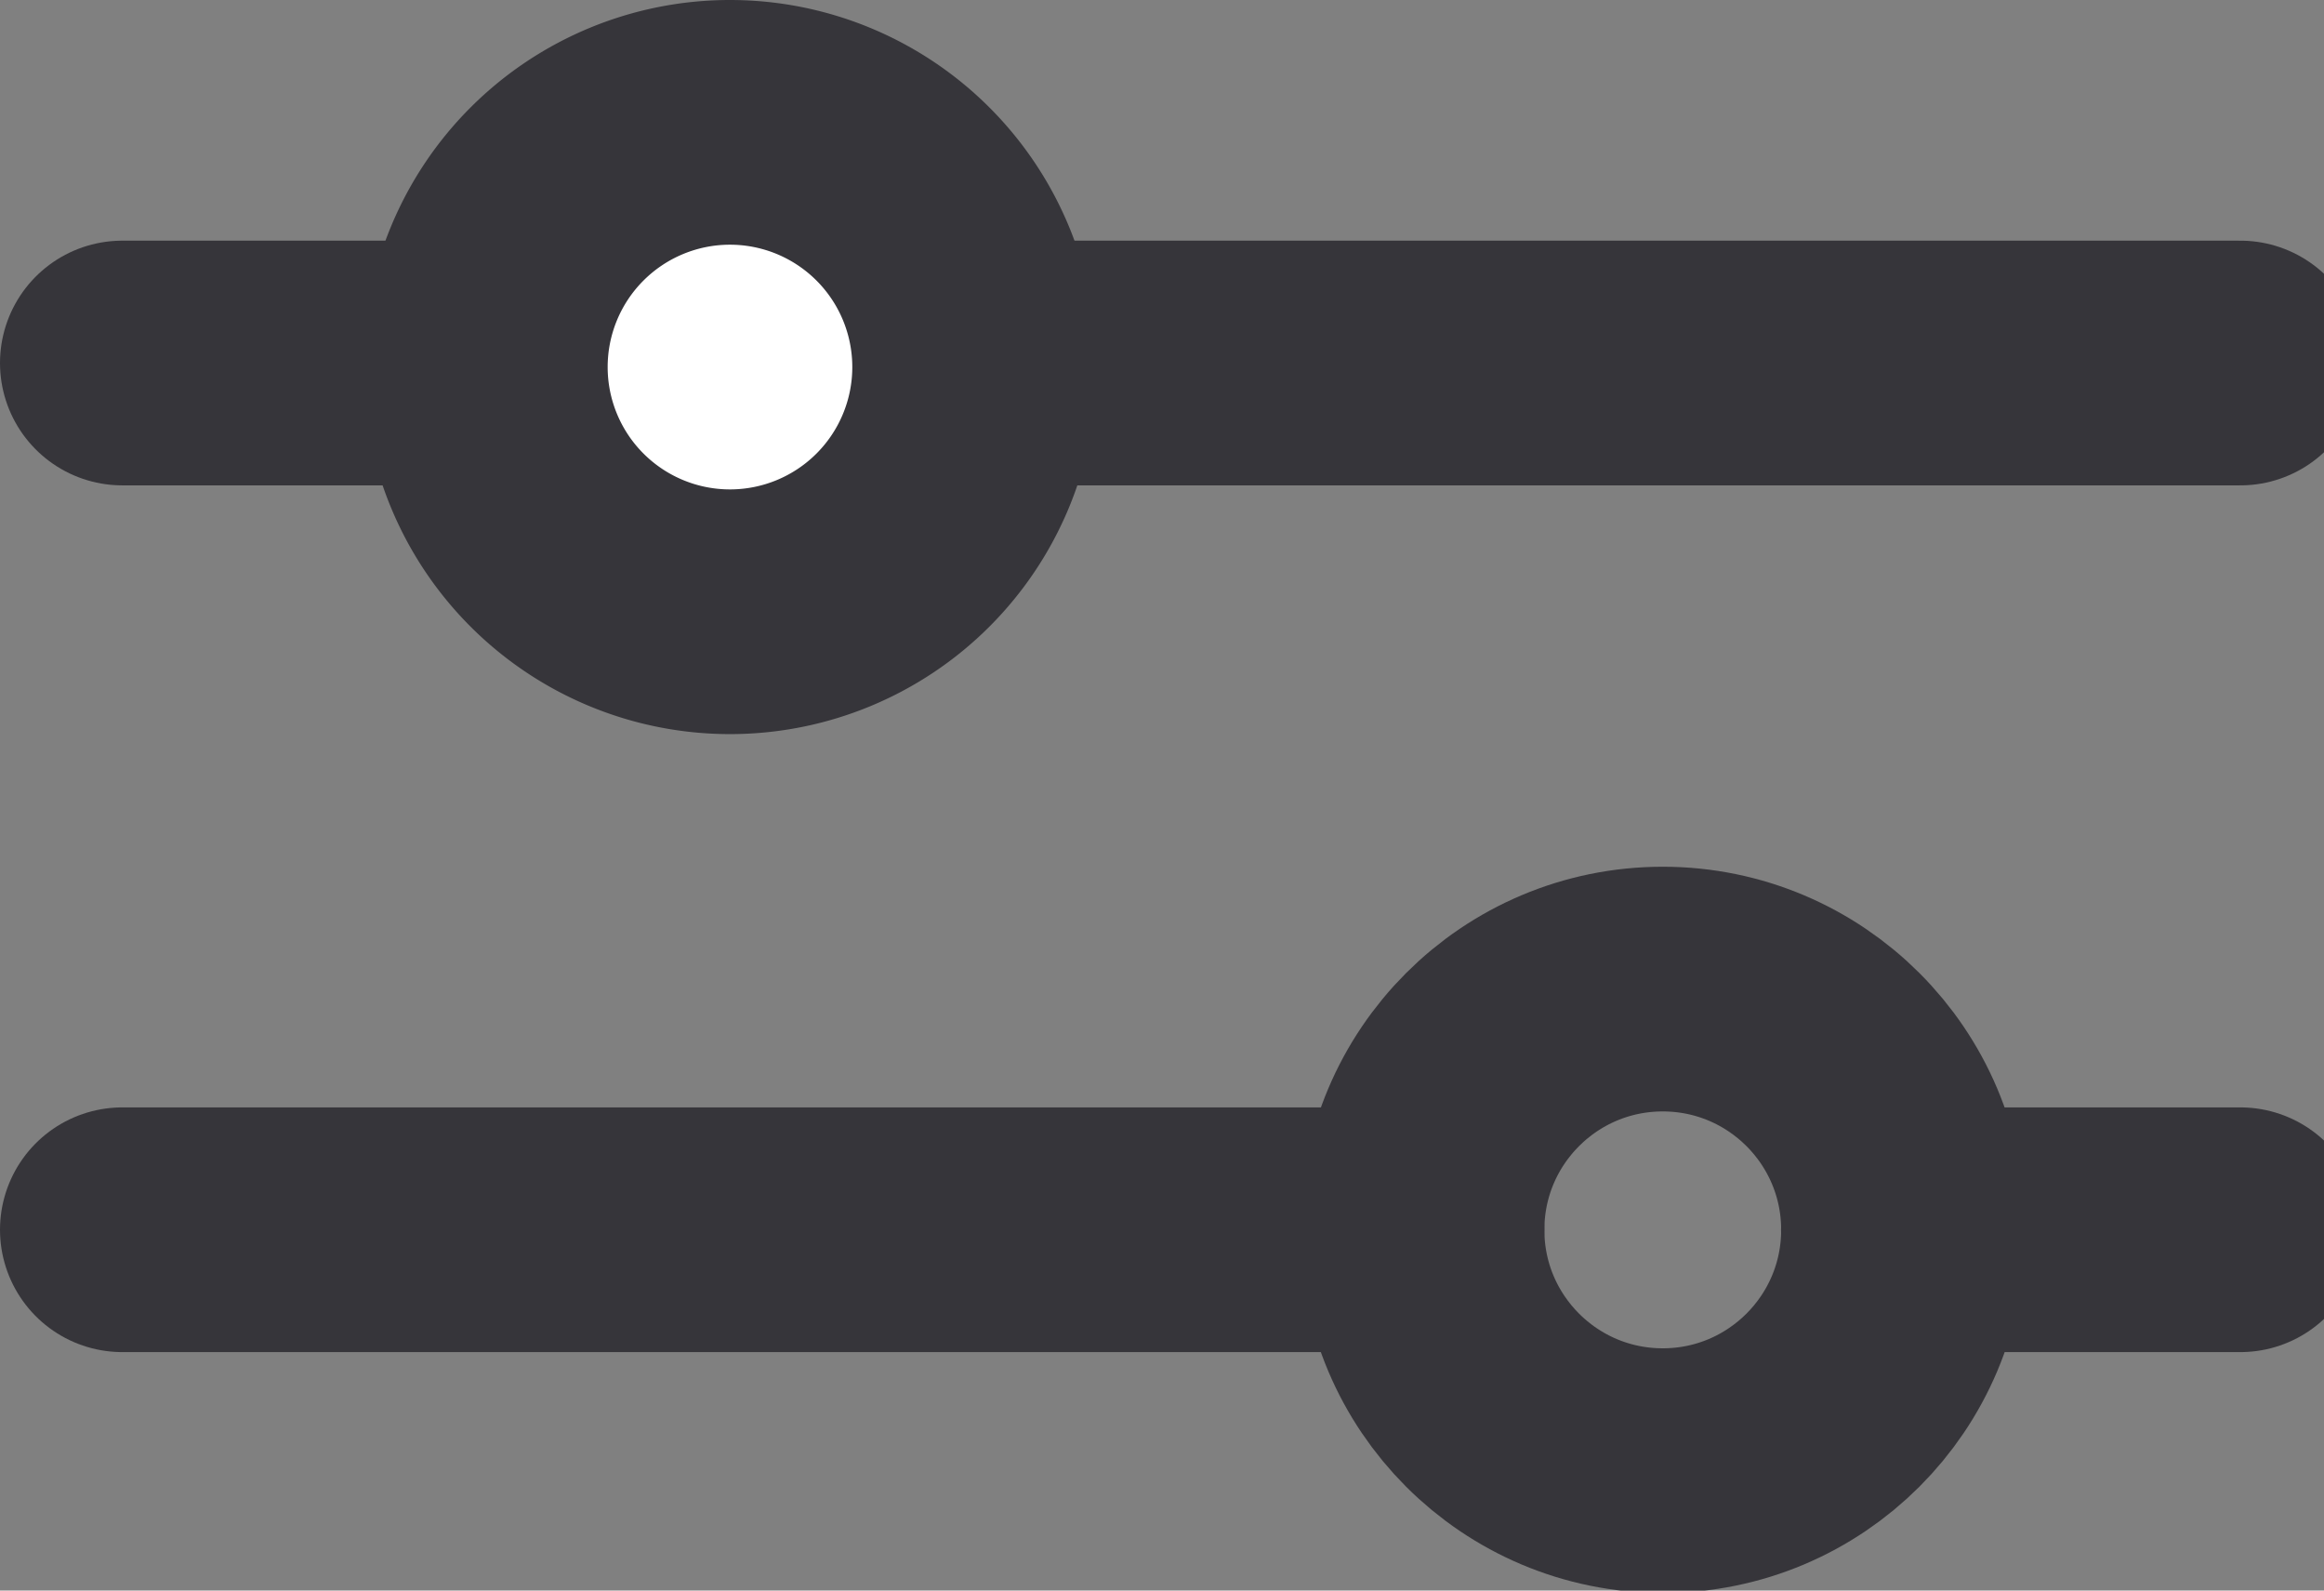 <svg xmlns="http://www.w3.org/2000/svg" width="19" height="13" viewBox="0 0 19 13">
  <rect x="0" y="0" width="19" height="13" fill="#808080" stroke="none"/>
  <g id="그룹_5500" data-name="그룹 5500" transform="translate(-1859.25 -916.364)">
    <path id="패스_4398" data-name="패스 4398" d="M0,0H10.413" transform="translate(1867.153 919.331)" fill="none" stroke="#36353A" stroke-linecap="round" stroke-width="2"/>
    <path id="패스_4396" data-name="패스 4396" d="M0,0H2.968" transform="translate(1860.25 919.331)" fill="none" stroke="#36353A" stroke-linecap="round" stroke-width="2"/>
    <path id="패스_4397" data-name="패스 4397" d="M2,0A2,2,0,0,1,4,2S4,2,4,2A2,2,0,1,1,2,0Z" transform="translate(1863.218 917.364)" fill="#fff" stroke="#36353A" stroke-linecap="round" stroke-width="2"/>
    <line id="선_75" data-name="선 75" x2="2.755" transform="translate(1874.811 926.415)" fill="none" stroke="#36353A" stroke-linecap="round" stroke-linejoin="round" stroke-width="2"/>
    <line id="선_76" data-name="선 76" x2="10.626" transform="translate(1860.25 926.415)" fill="none" stroke="#36353A" stroke-linecap="round" stroke-linejoin="round" stroke-width="2"/>
    <circle id="타원_84" data-name="타원 84" cx="1.968" cy="1.968" r="1.968" transform="translate(1870.876 924.448)" fill="none" stroke="#36353A" stroke-linecap="round" stroke-linejoin="round" stroke-width="2"/>
  </g>
</svg>
